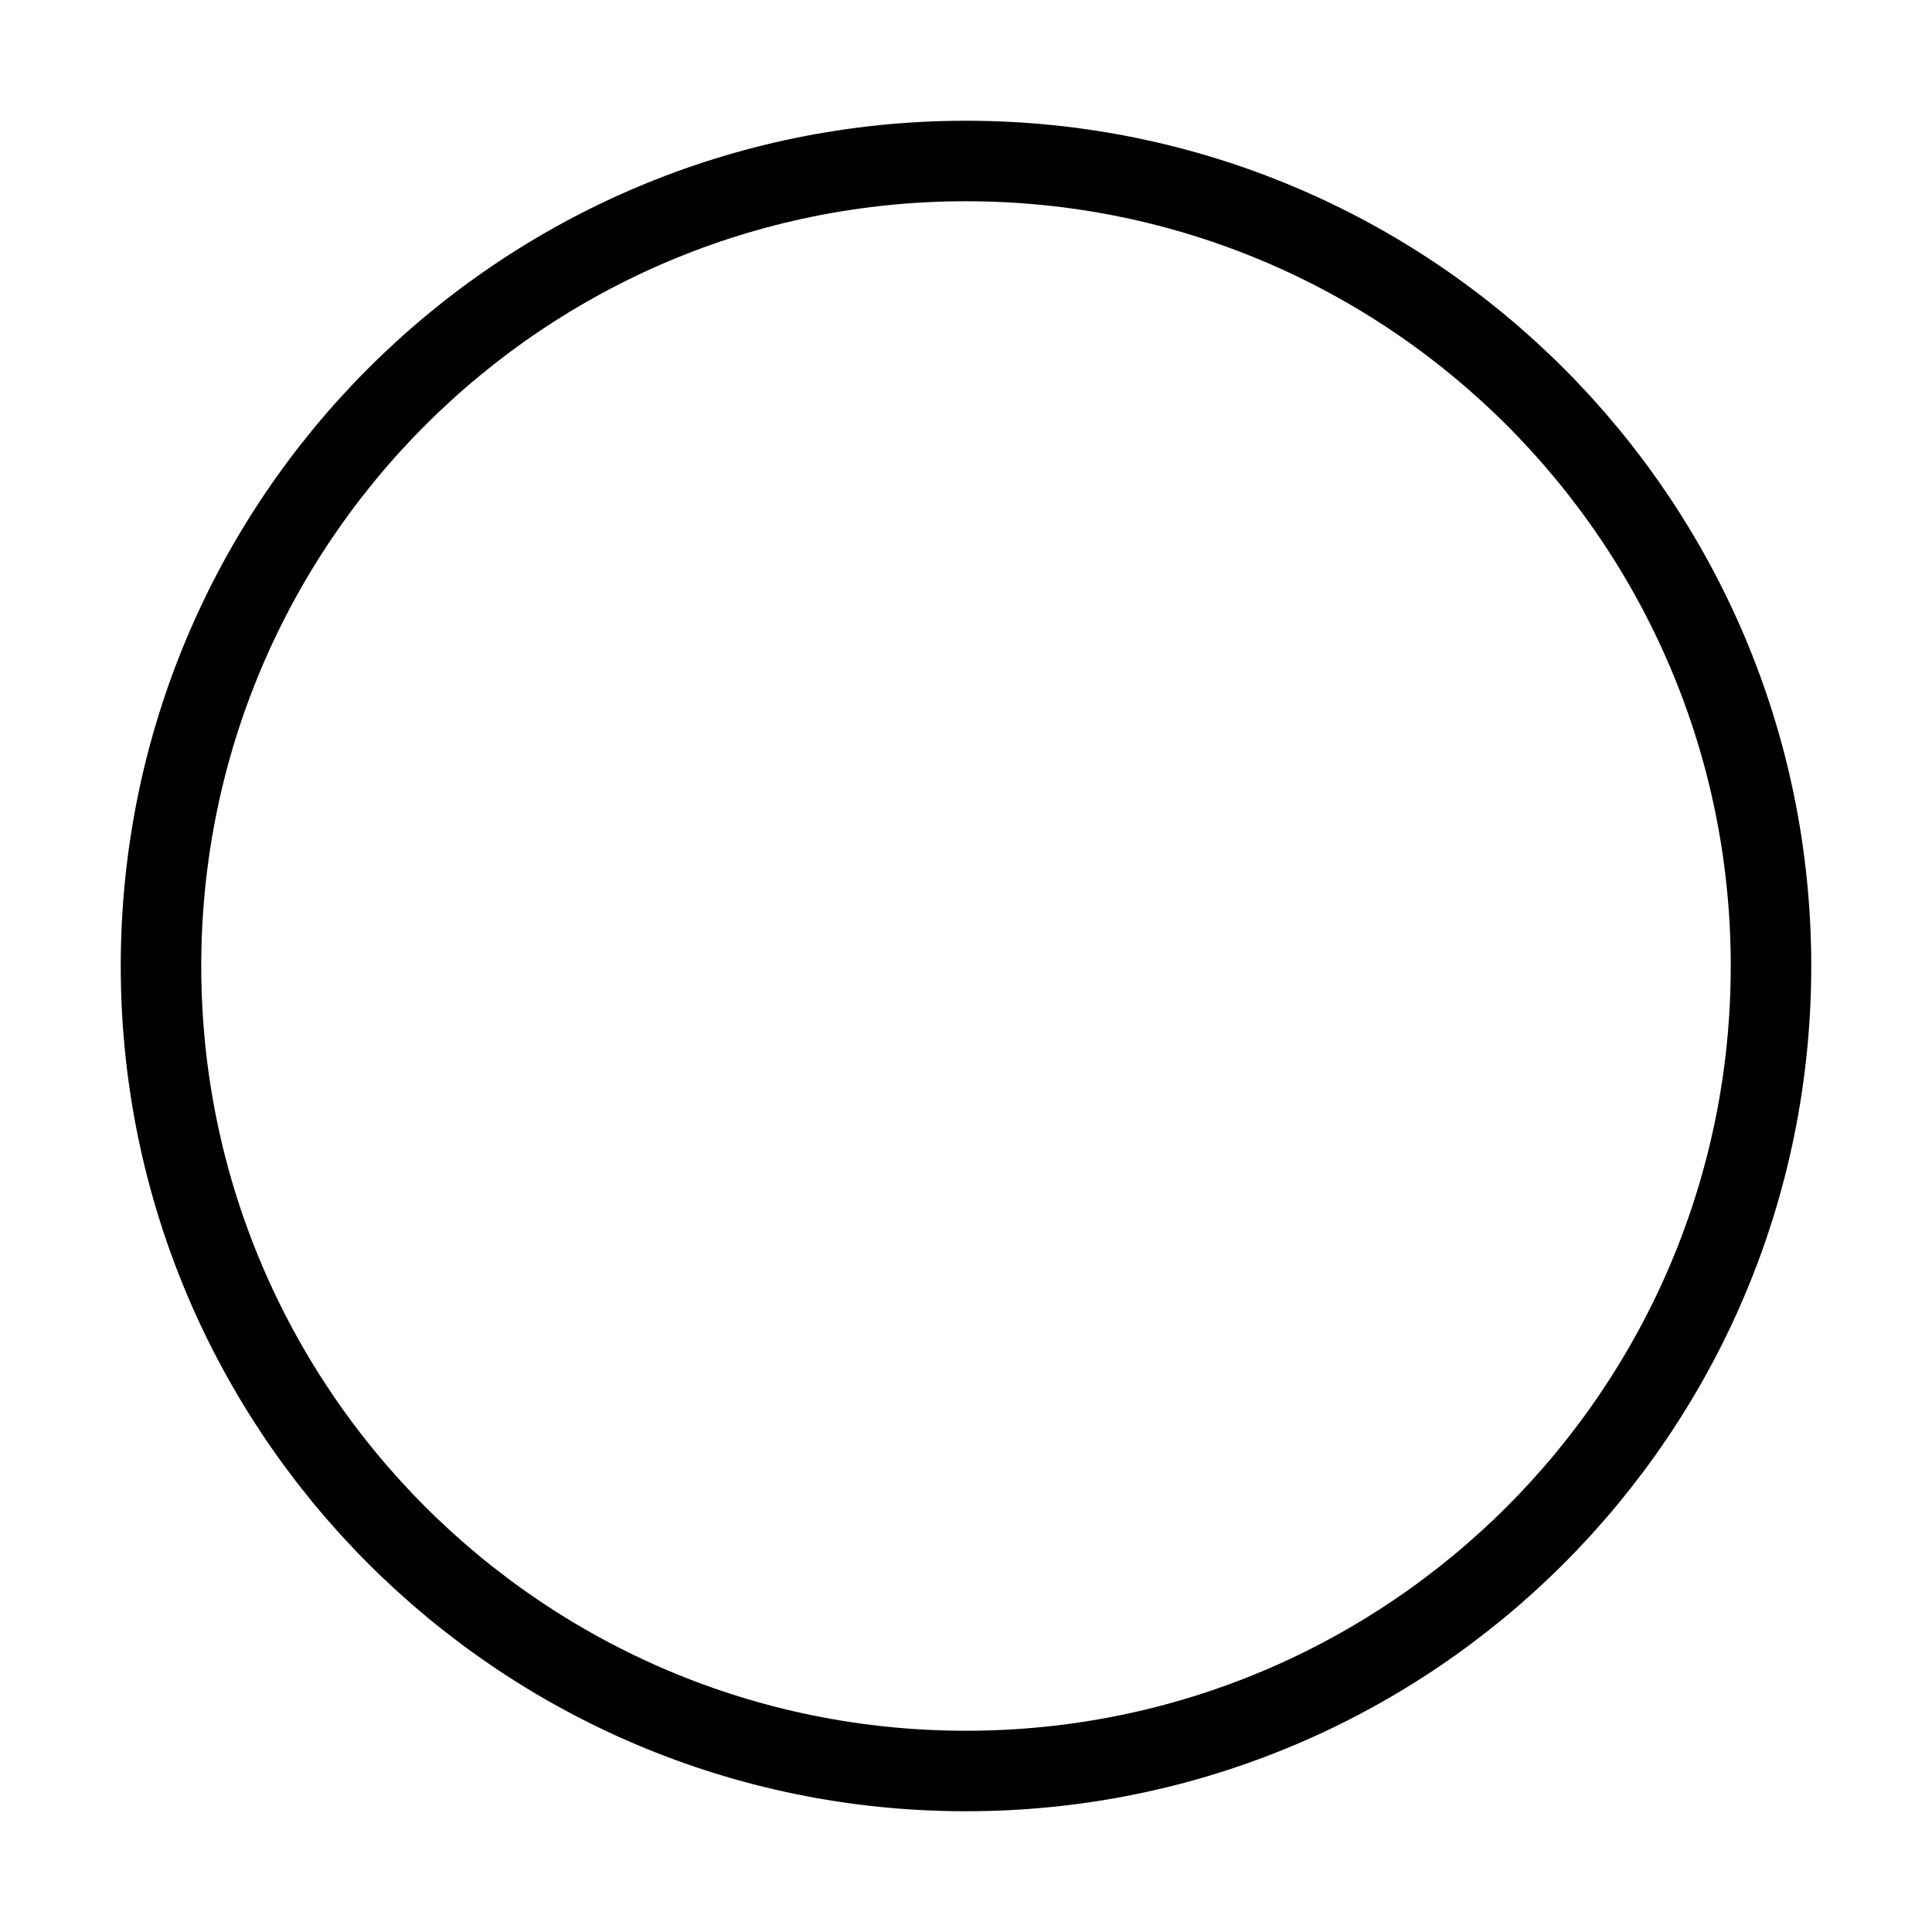 <svg xmlns="http://www.w3.org/2000/svg" fill="none" stroke-width="1" viewBox="0 0 24 24" ><path stroke-width="1" stroke-linecap="round" stroke-linejoin="round" d="m7 12.5 3 3 7-7"></path><path stroke="#000000" stroke-width="1" stroke-linecap="round" stroke-linejoin="round" d="M12 22c5.523 0 10-4.477 10-10S17.523 2 12 2 2 6.477 2 12s4.477 10 10 10Z"></path></svg>
